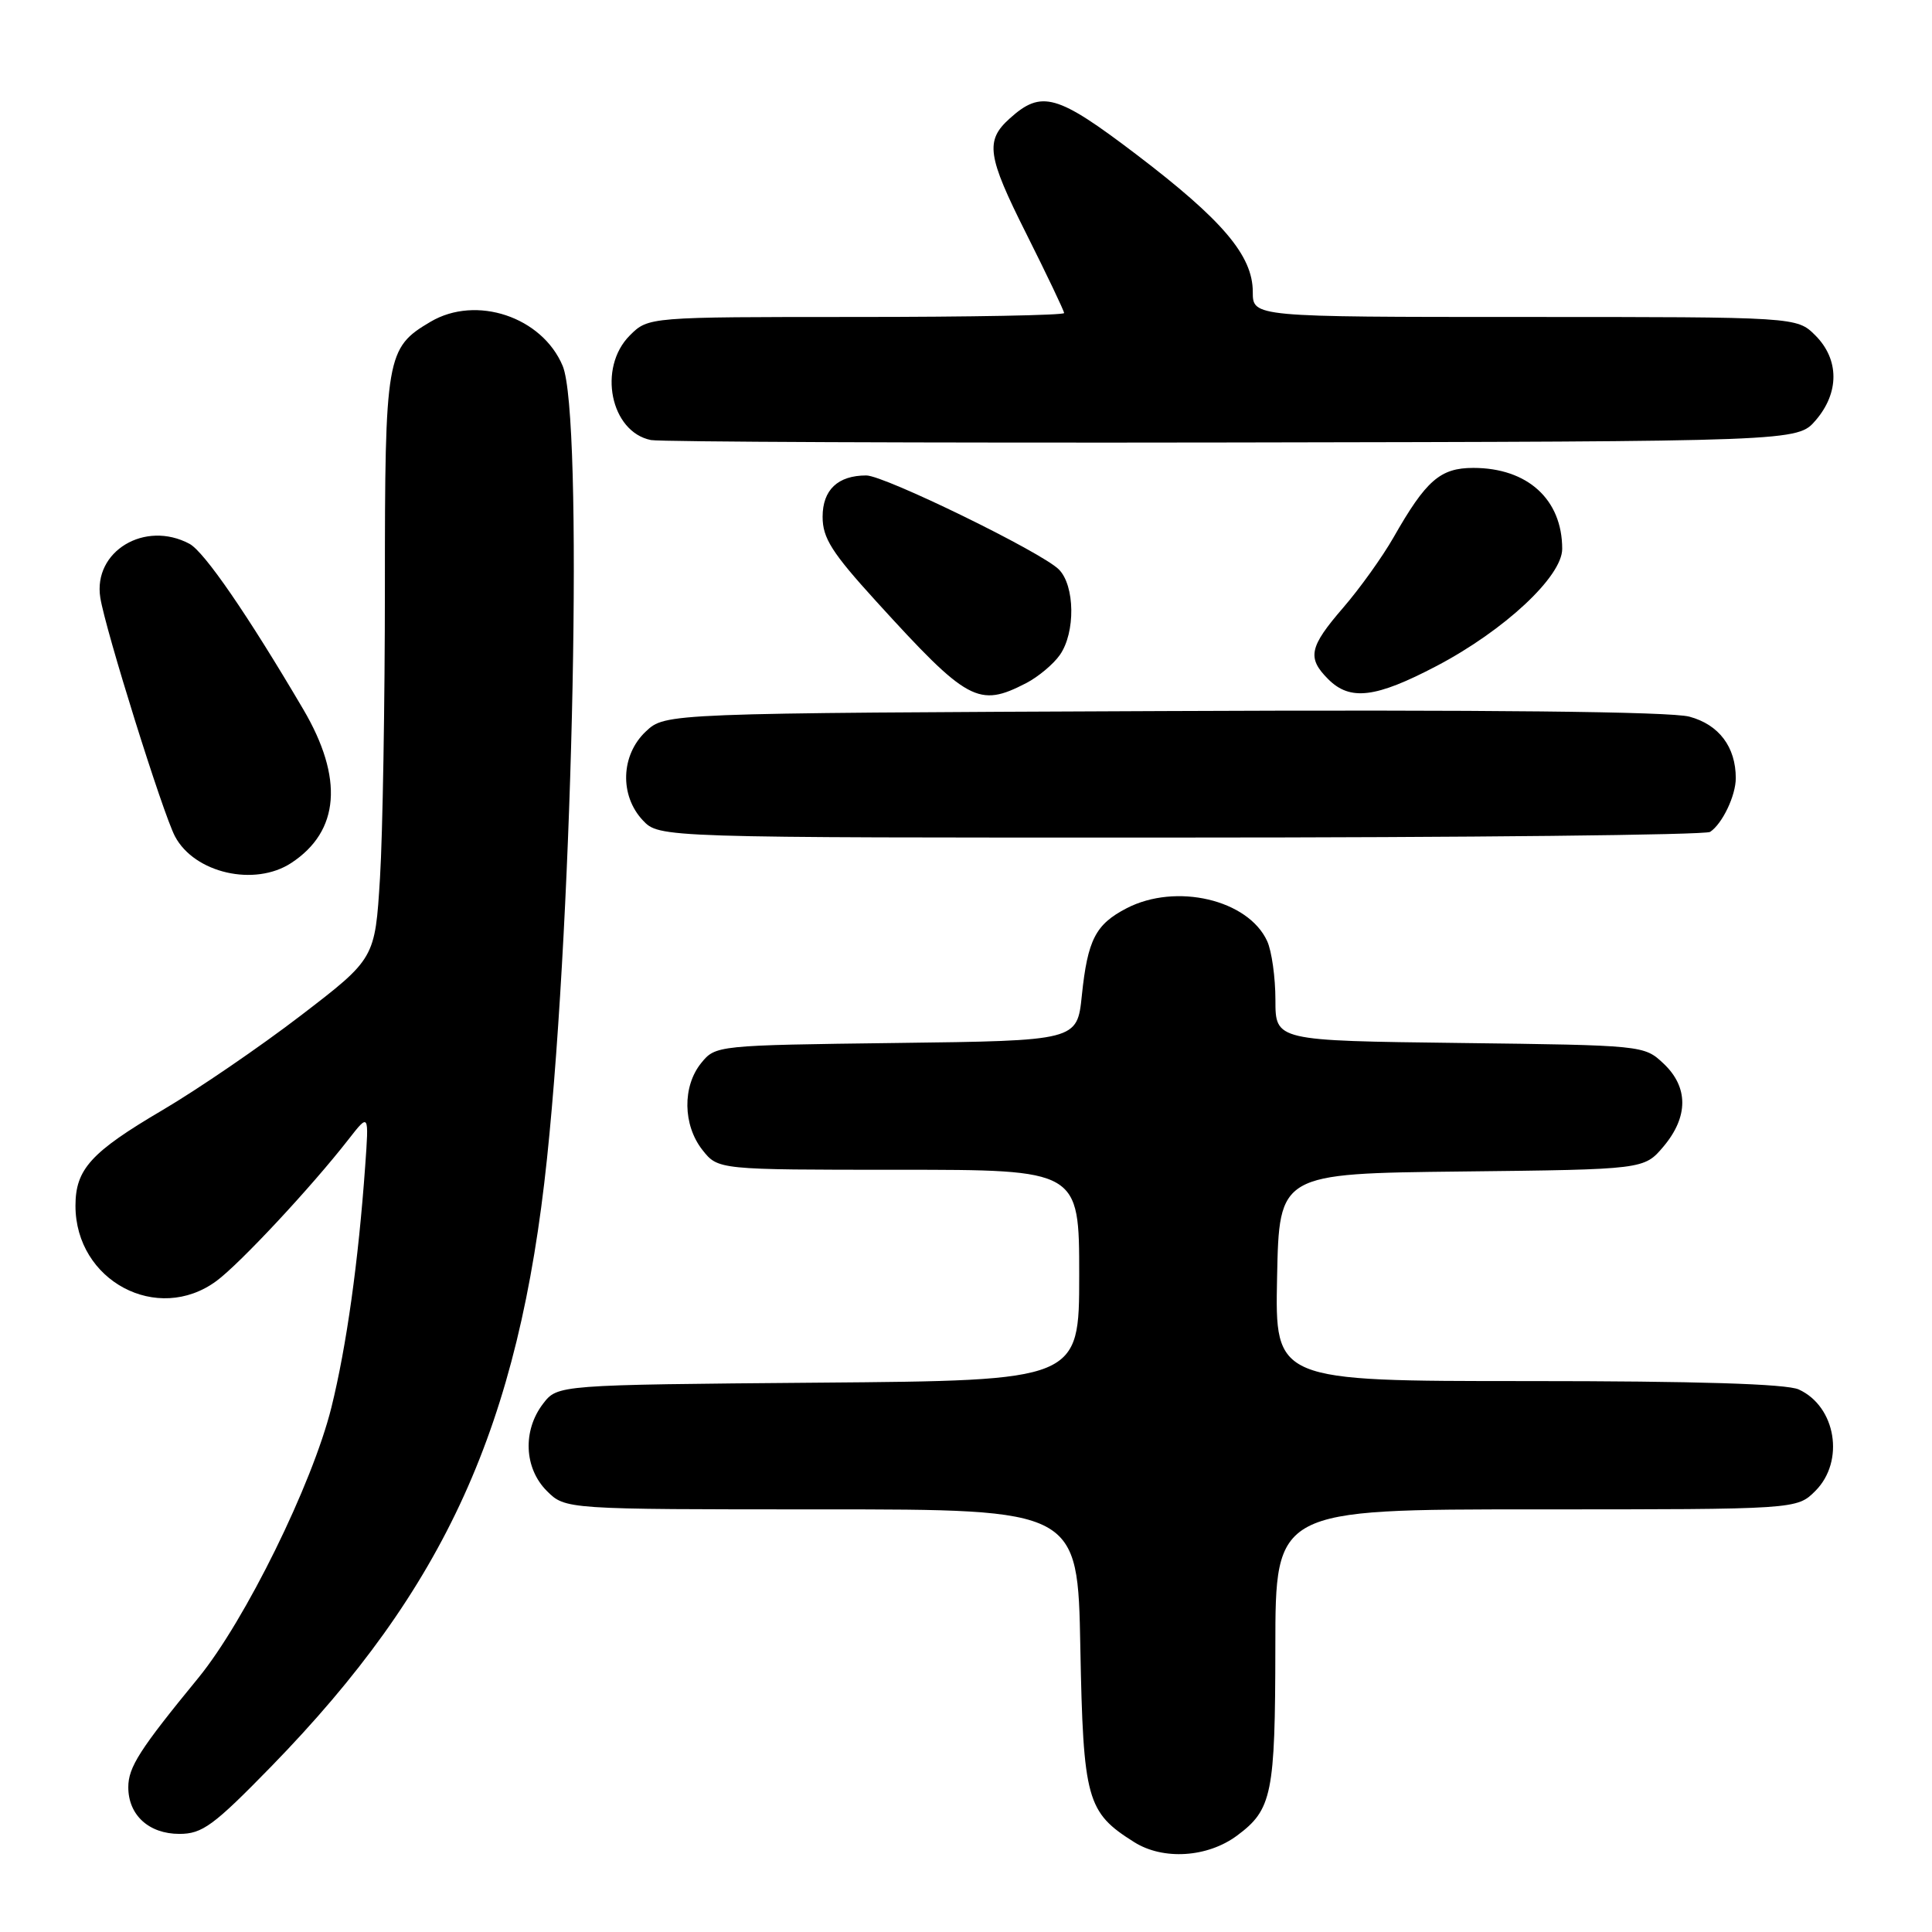 <?xml version="1.0" encoding="UTF-8" standalone="no"?>
<!DOCTYPE svg PUBLIC "-//W3C//DTD SVG 1.1//EN" "http://www.w3.org/Graphics/SVG/1.1/DTD/svg11.dtd" >
<svg xmlns="http://www.w3.org/2000/svg" xmlns:xlink="http://www.w3.org/1999/xlink" version="1.1" viewBox="0 0 256 256">
 <g >
 <path fill="currentColor"
d=" M 163.91 243.23 C 168.56 239.78 168.97 237.75 168.99 218.25 C 169.00 200.00 169.00 200.00 203.55 200.00 C 238.09 200.00 238.09 200.00 240.55 197.55 C 244.47 193.62 243.28 186.36 238.34 184.11 C 236.71 183.37 224.83 183.00 202.42 183.00 C 168.94 183.00 168.94 183.00 169.22 169.25 C 169.50 155.50 169.50 155.50 193.68 155.23 C 217.85 154.96 217.85 154.96 220.43 151.91 C 223.74 147.97 223.74 144.04 220.42 140.92 C 217.86 138.51 217.70 138.50 193.42 138.20 C 169.00 137.90 169.00 137.90 169.00 132.50 C 169.00 129.53 168.51 126.02 167.91 124.71 C 165.40 119.20 155.82 116.96 149.28 120.35 C 145.17 122.48 144.12 124.51 143.35 131.90 C 142.73 137.90 142.73 137.90 118.77 138.20 C 94.97 138.50 94.81 138.52 92.91 140.86 C 90.41 143.95 90.48 149.07 93.07 152.37 C 95.15 155.00 95.15 155.00 119.07 155.00 C 143.00 155.00 143.00 155.00 143.00 168.96 C 143.00 182.93 143.00 182.93 108.44 183.21 C 73.88 183.50 73.88 183.50 71.96 186.00 C 69.23 189.56 69.45 194.54 72.45 197.55 C 74.91 200.00 74.91 200.00 108.86 200.00 C 142.81 200.00 142.81 200.00 143.15 218.30 C 143.54 238.50 143.99 240.14 150.30 244.10 C 154.14 246.51 160.00 246.13 163.91 243.23 Z  M 35.92 234.09 C 59.04 210.36 68.76 188.93 72.48 153.52 C 76.01 119.93 77.29 55.03 74.56 48.49 C 71.84 41.98 63.09 39.06 57.04 42.64 C 51.18 46.10 51.00 47.16 51.00 77.75 C 51.00 93.12 50.71 110.49 50.35 116.35 C 49.69 127.02 49.69 127.02 39.86 134.56 C 34.46 138.70 26.21 144.34 21.54 147.09 C 12.05 152.67 10.00 154.93 10.00 159.77 C 10.00 169.72 20.86 175.51 28.69 169.73 C 31.81 167.42 41.28 157.27 46.19 150.96 C 48.89 147.50 48.89 147.50 48.39 154.50 C 47.49 167.16 45.92 178.38 43.91 186.50 C 41.39 196.64 32.48 214.75 26.28 222.33 C 18.50 231.82 17.00 234.16 17.00 236.82 C 17.00 240.51 19.73 243.00 23.77 243.00 C 26.81 243.00 28.29 241.91 35.92 234.09 Z  M 38.59 114.35 C 45.01 110.14 45.56 103.12 40.18 93.98 C 32.81 81.45 27.07 73.11 25.11 72.06 C 19.20 68.90 12.32 73.05 13.29 79.19 C 13.96 83.44 21.57 107.77 23.19 110.83 C 25.77 115.70 33.75 117.52 38.59 114.35 Z  M 226.60 110.23 C 228.22 109.15 230.00 105.43 230.00 103.11 C 230.00 98.98 227.77 96.01 223.85 94.96 C 221.36 94.29 197.05 94.03 154.10 94.22 C 88.16 94.50 88.16 94.50 85.58 96.92 C 82.26 100.04 82.08 105.39 85.17 108.69 C 87.35 111.00 87.35 111.00 156.42 110.98 C 194.42 110.98 226.00 110.64 226.60 110.23 Z  M 135.99 90.51 C 137.58 89.68 139.58 88.01 140.44 86.78 C 142.52 83.81 142.44 77.59 140.30 75.45 C 138.01 73.16 117.19 63.00 114.79 63.00 C 111.02 63.00 109.00 64.91 109.00 68.48 C 109.00 71.30 110.22 73.22 116.11 79.69 C 128.24 93.02 129.65 93.78 135.99 90.51 Z  M 190.35 88.25 C 199.33 83.54 207.00 76.39 207.00 72.73 C 207.00 66.18 202.41 62.00 195.22 62.00 C 190.84 62.00 188.96 63.64 184.65 71.21 C 183.17 73.80 180.17 77.99 177.98 80.52 C 173.47 85.74 173.17 87.17 176.00 90.00 C 178.90 92.90 182.29 92.48 190.35 88.25 Z  M 240.59 55.69 C 243.74 52.03 243.72 47.63 240.55 44.45 C 238.09 42.00 238.09 42.00 202.05 42.00 C 166.00 42.00 166.00 42.00 166.00 38.68 C 166.00 33.87 162.01 29.17 150.55 20.45 C 140.05 12.47 138.01 11.89 133.78 15.71 C 130.52 18.64 130.81 20.66 135.96 30.91 C 138.73 36.44 141.00 41.20 141.00 41.48 C 141.00 41.77 128.60 42.00 113.45 42.00 C 85.91 42.00 85.91 42.00 83.45 44.45 C 79.17 48.74 80.89 57.24 86.26 58.31 C 87.49 58.55 122.18 58.70 163.34 58.63 C 238.17 58.50 238.17 58.50 240.59 55.69 Z "/>
</g>
</svg>